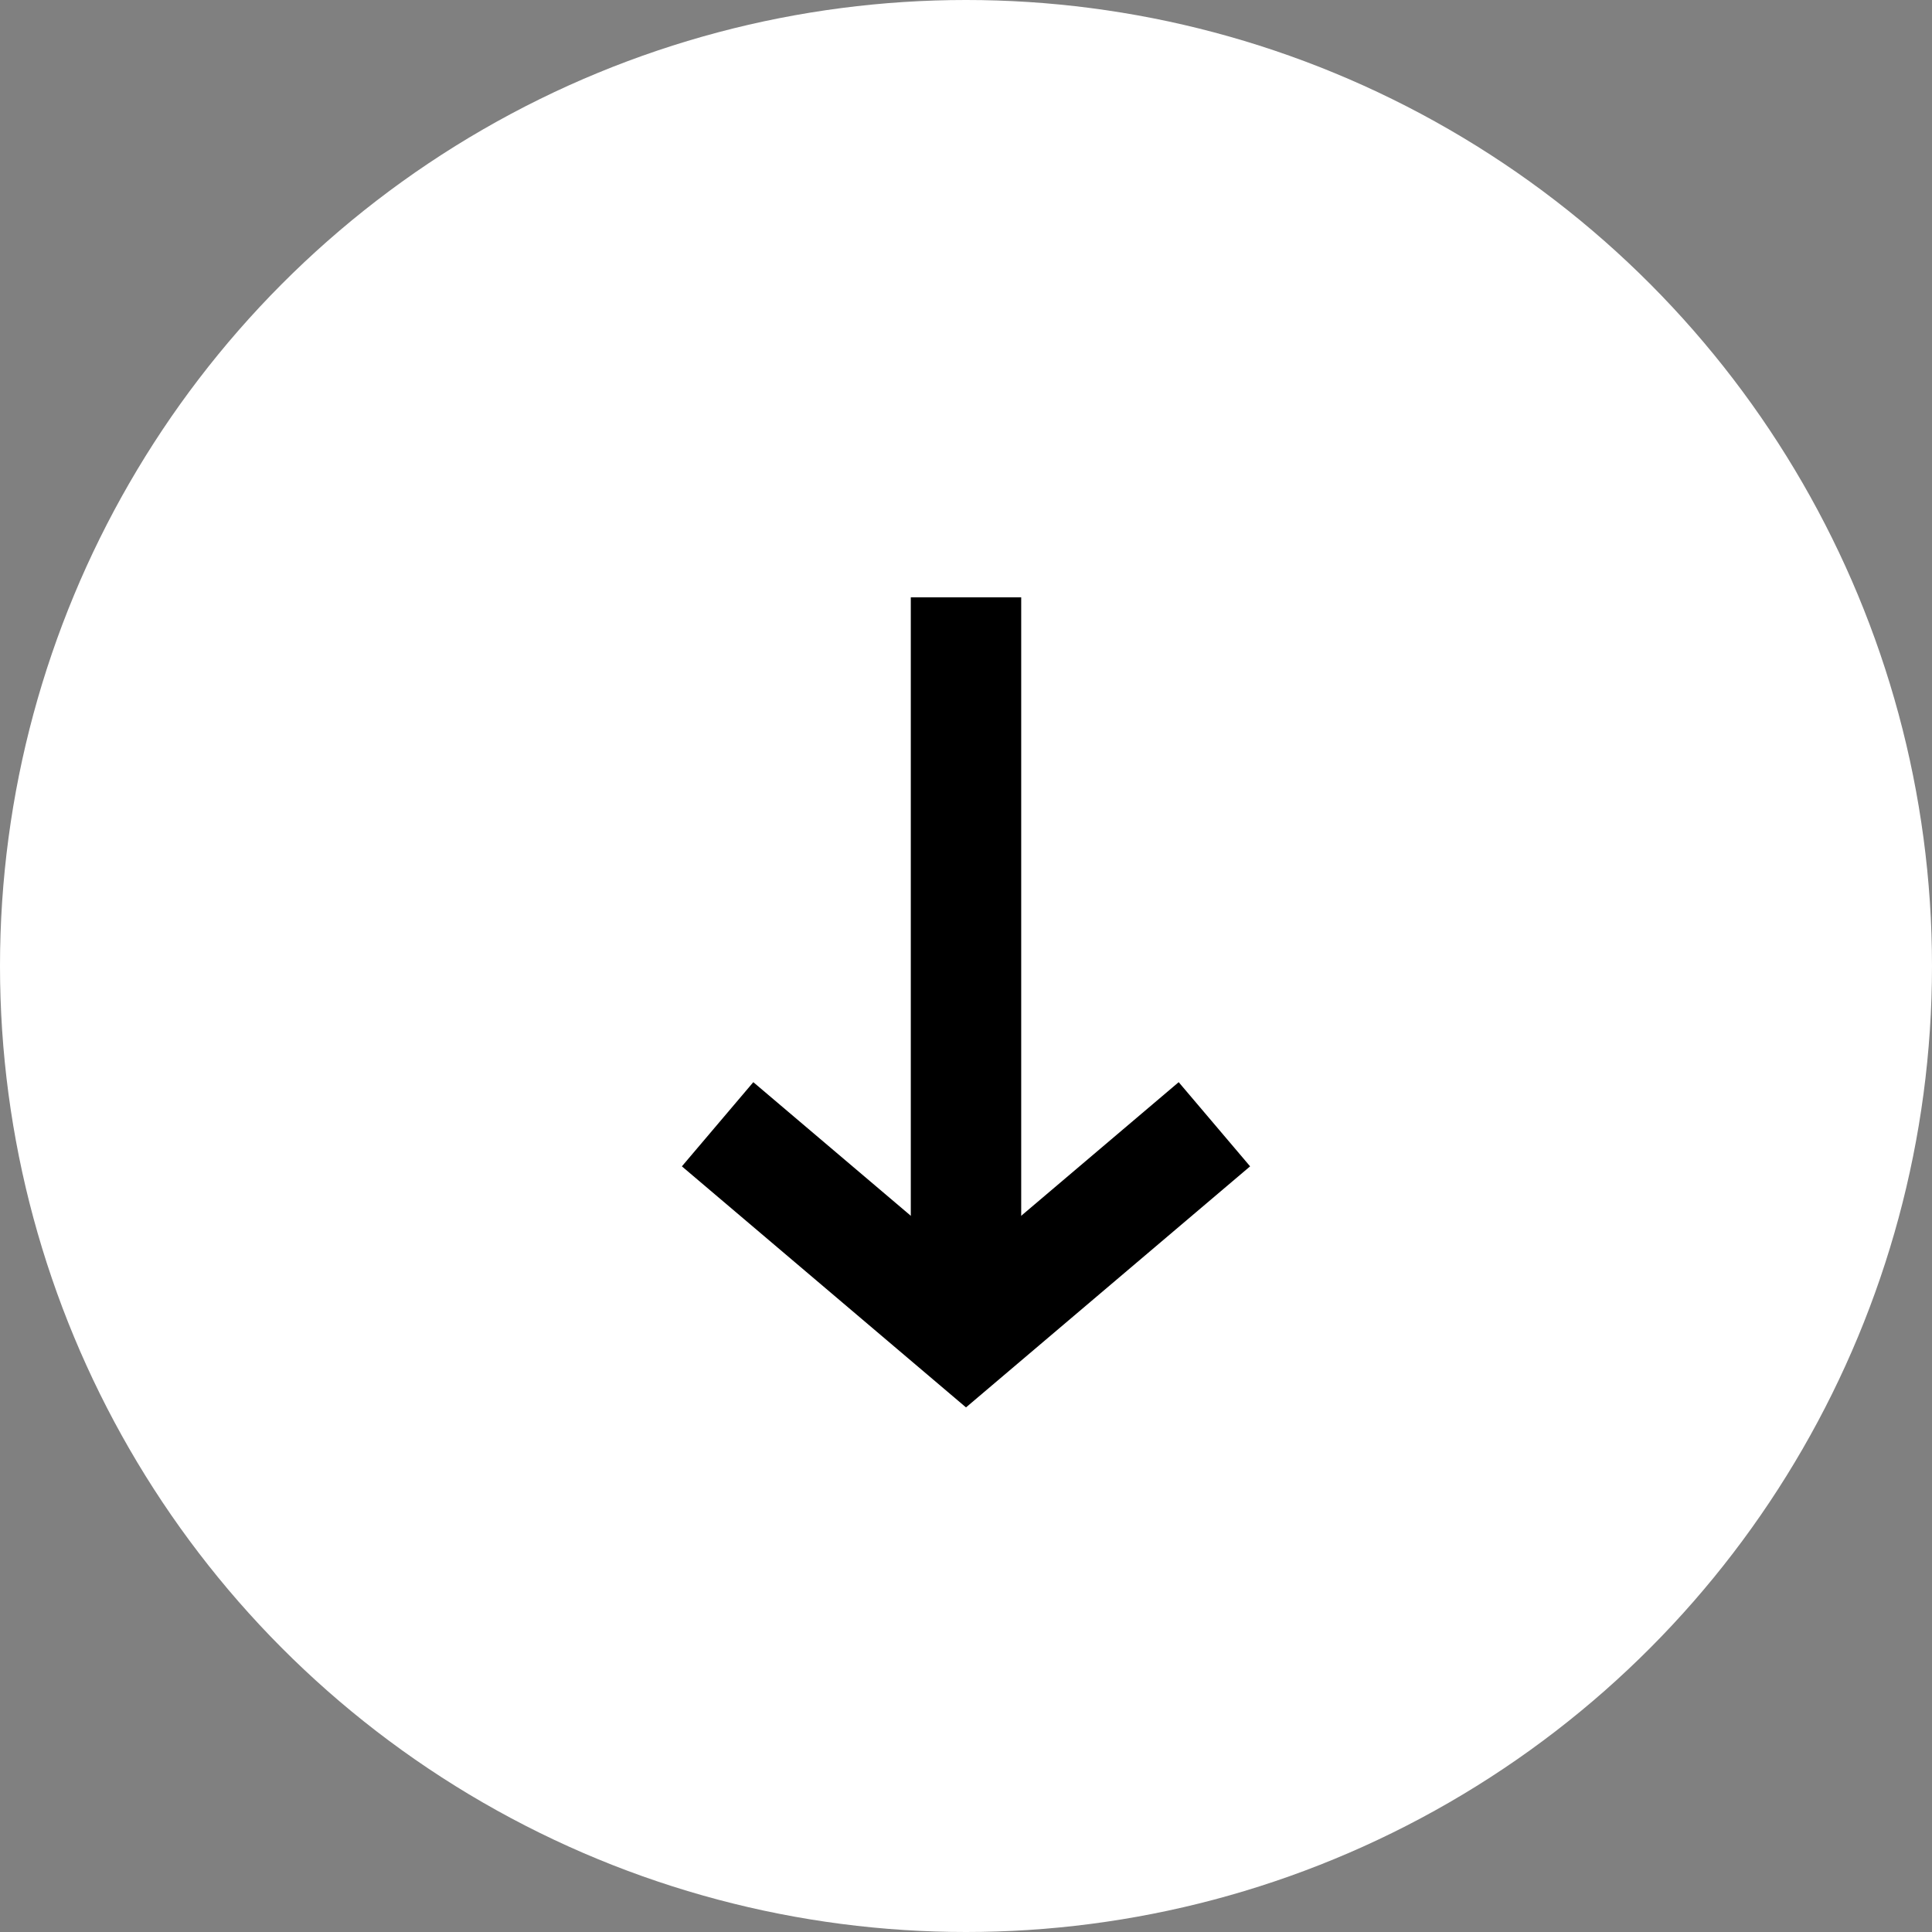 <svg width="35" height="35" viewBox="0 0 35 35" fill="none" xmlns="http://www.w3.org/2000/svg">
<rect x="0" y="0" width="35" height="35" fill="#808080" stroke="none"/>
<circle cx="17.5" cy="17.5" r="17.5" fill="white"/>
<path d="M22 20.367L17.5 24.185L13 20.367" stroke="black" stroke-width="2" stroke-miterlimit="10"/>
<path d="M17.5 24.185L17.5 10.821" stroke="black" stroke-width="2" stroke-miterlimit="10"/>
</svg>
